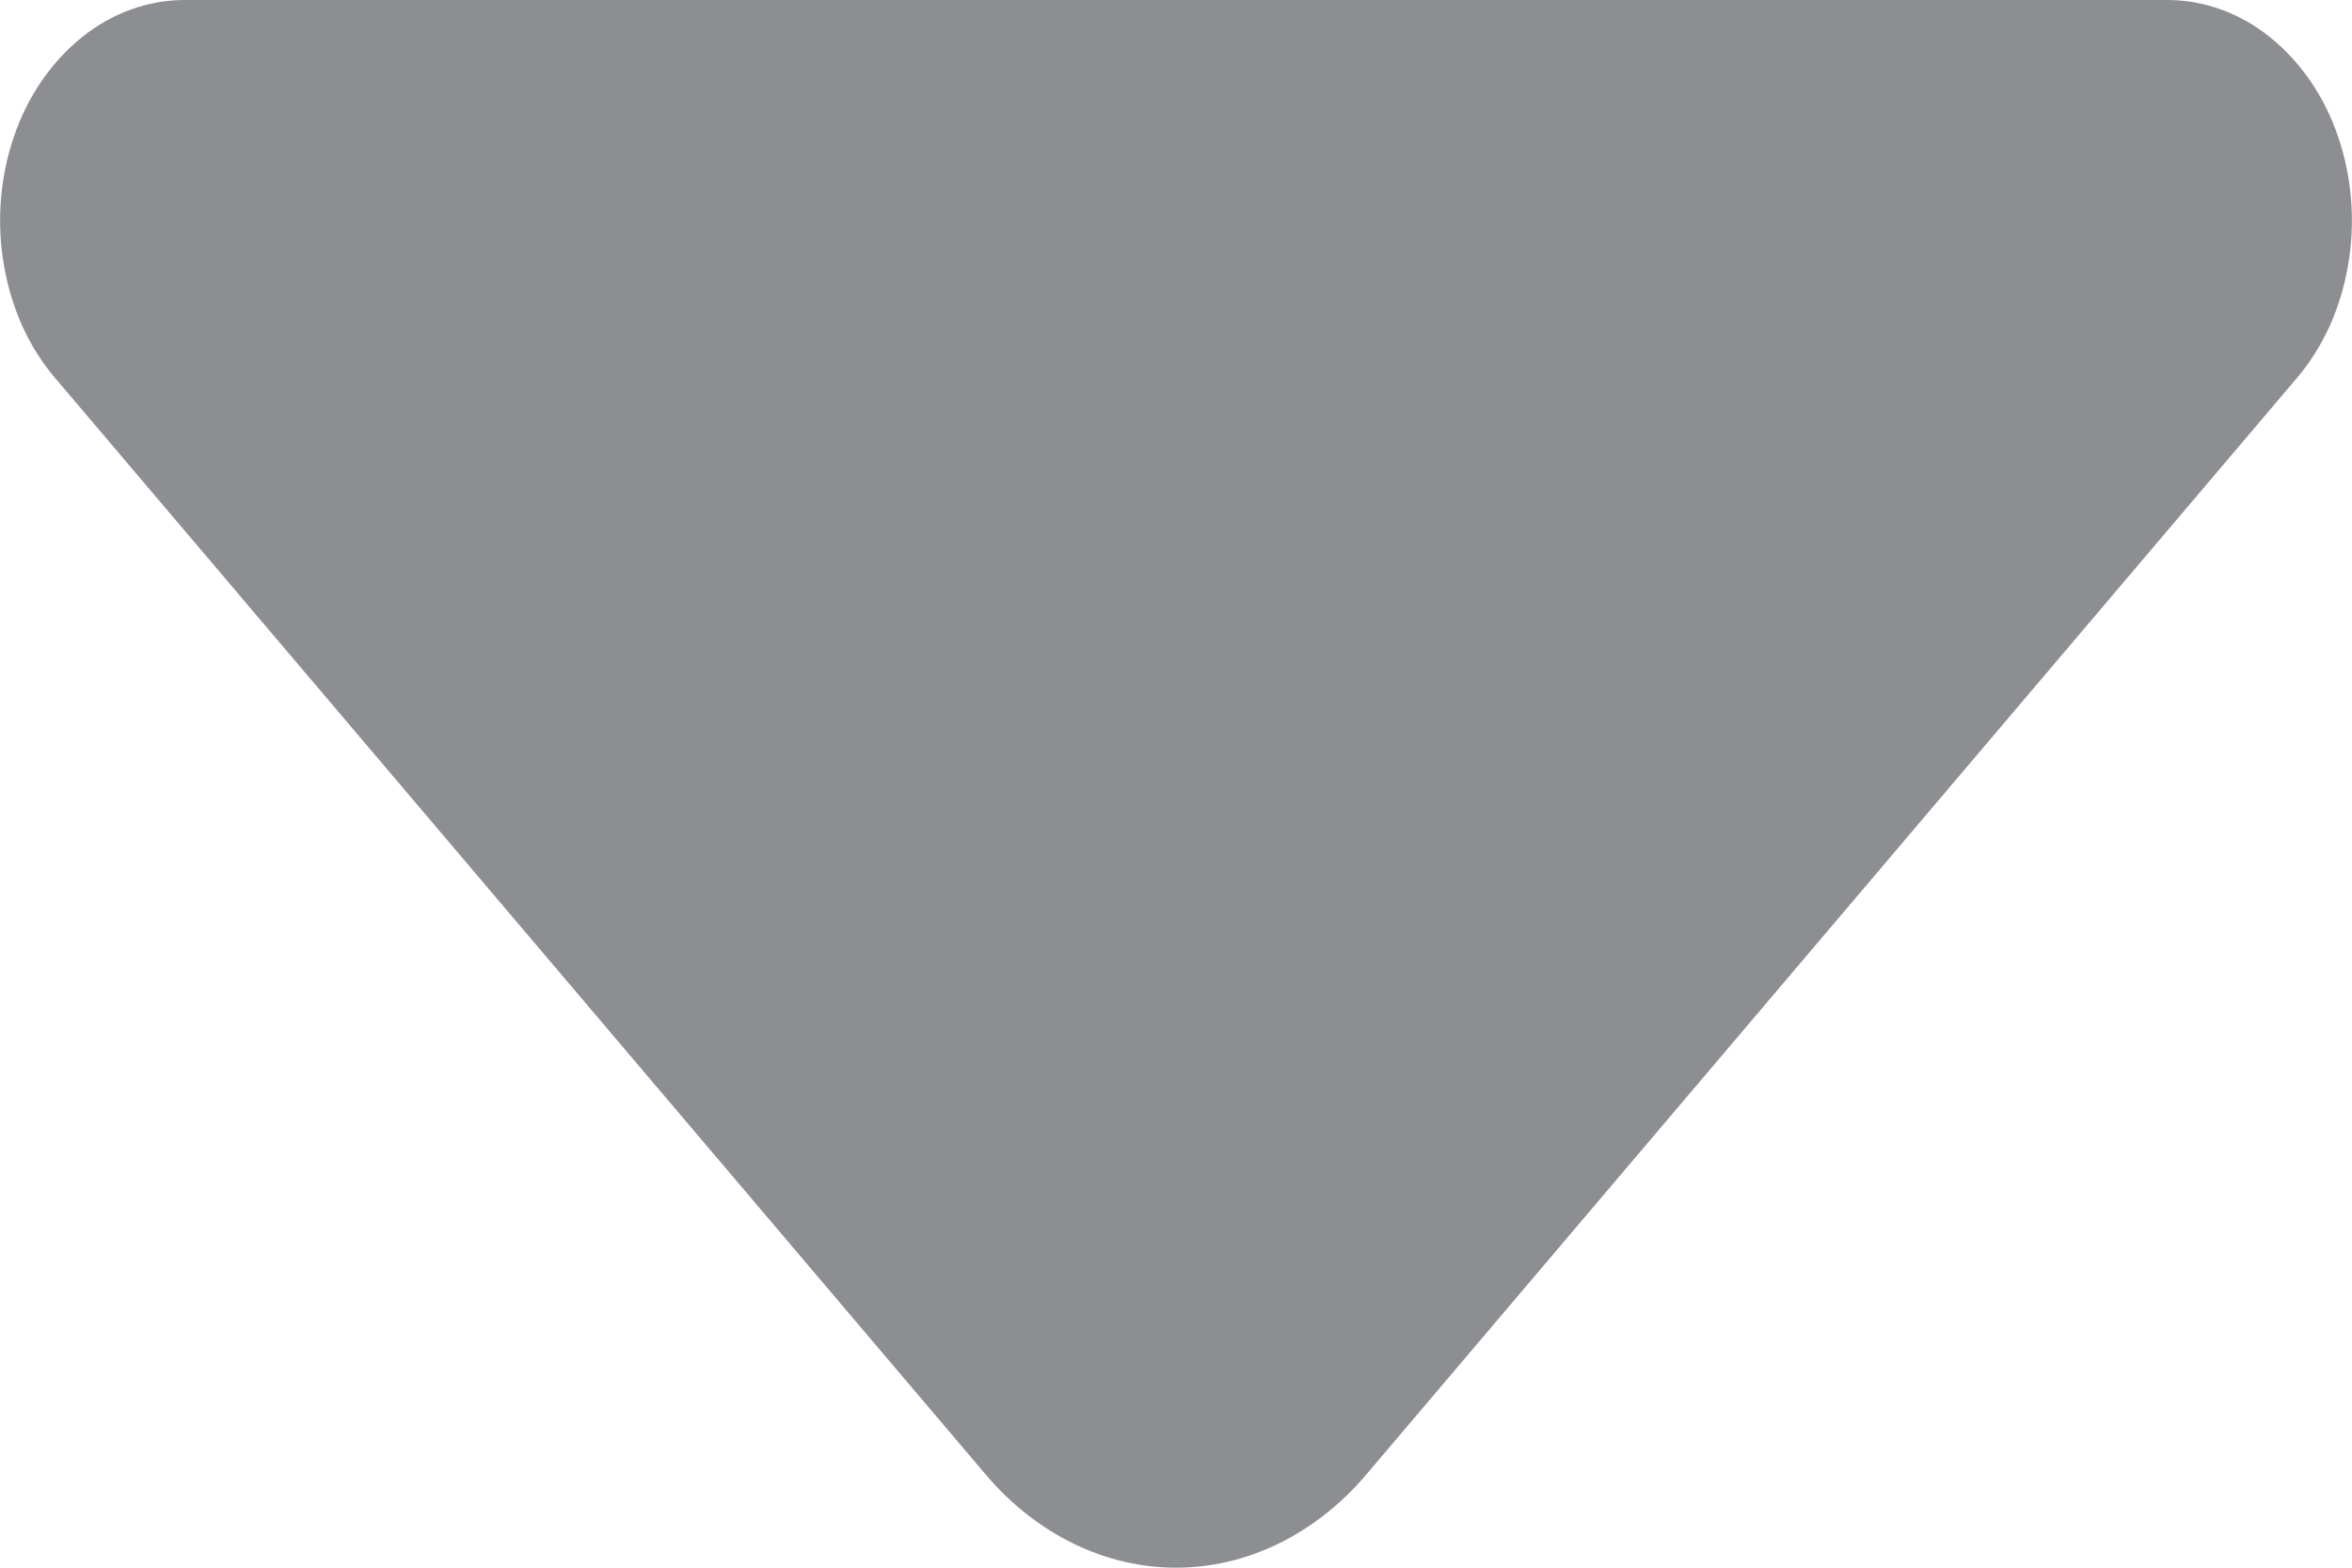 <svg width="6" height="4" viewBox="0 0 6 4" fill="none" xmlns="http://www.w3.org/2000/svg">
<path d="M5.859 0.965L3.484 3.764C3.355 3.915 3.181 4 3 4C2.819 4 2.645 3.915 2.516 3.764L0.141 0.965C0.074 0.887 0.029 0.787 0.01 0.677C-0.009 0.567 -0 0.453 0.035 0.35C0.07 0.246 0.131 0.158 0.209 0.095C0.286 0.033 0.378 -0 0.471 6.28072e-07H5.529C5.622 -0 5.714 0.033 5.791 0.095C5.869 0.158 5.93 0.246 5.965 0.35C6 0.453 6.009 0.567 5.99 0.677C5.971 0.787 5.926 0.887 5.859 0.965Z" fill="#8D8E92"/>
</svg>
